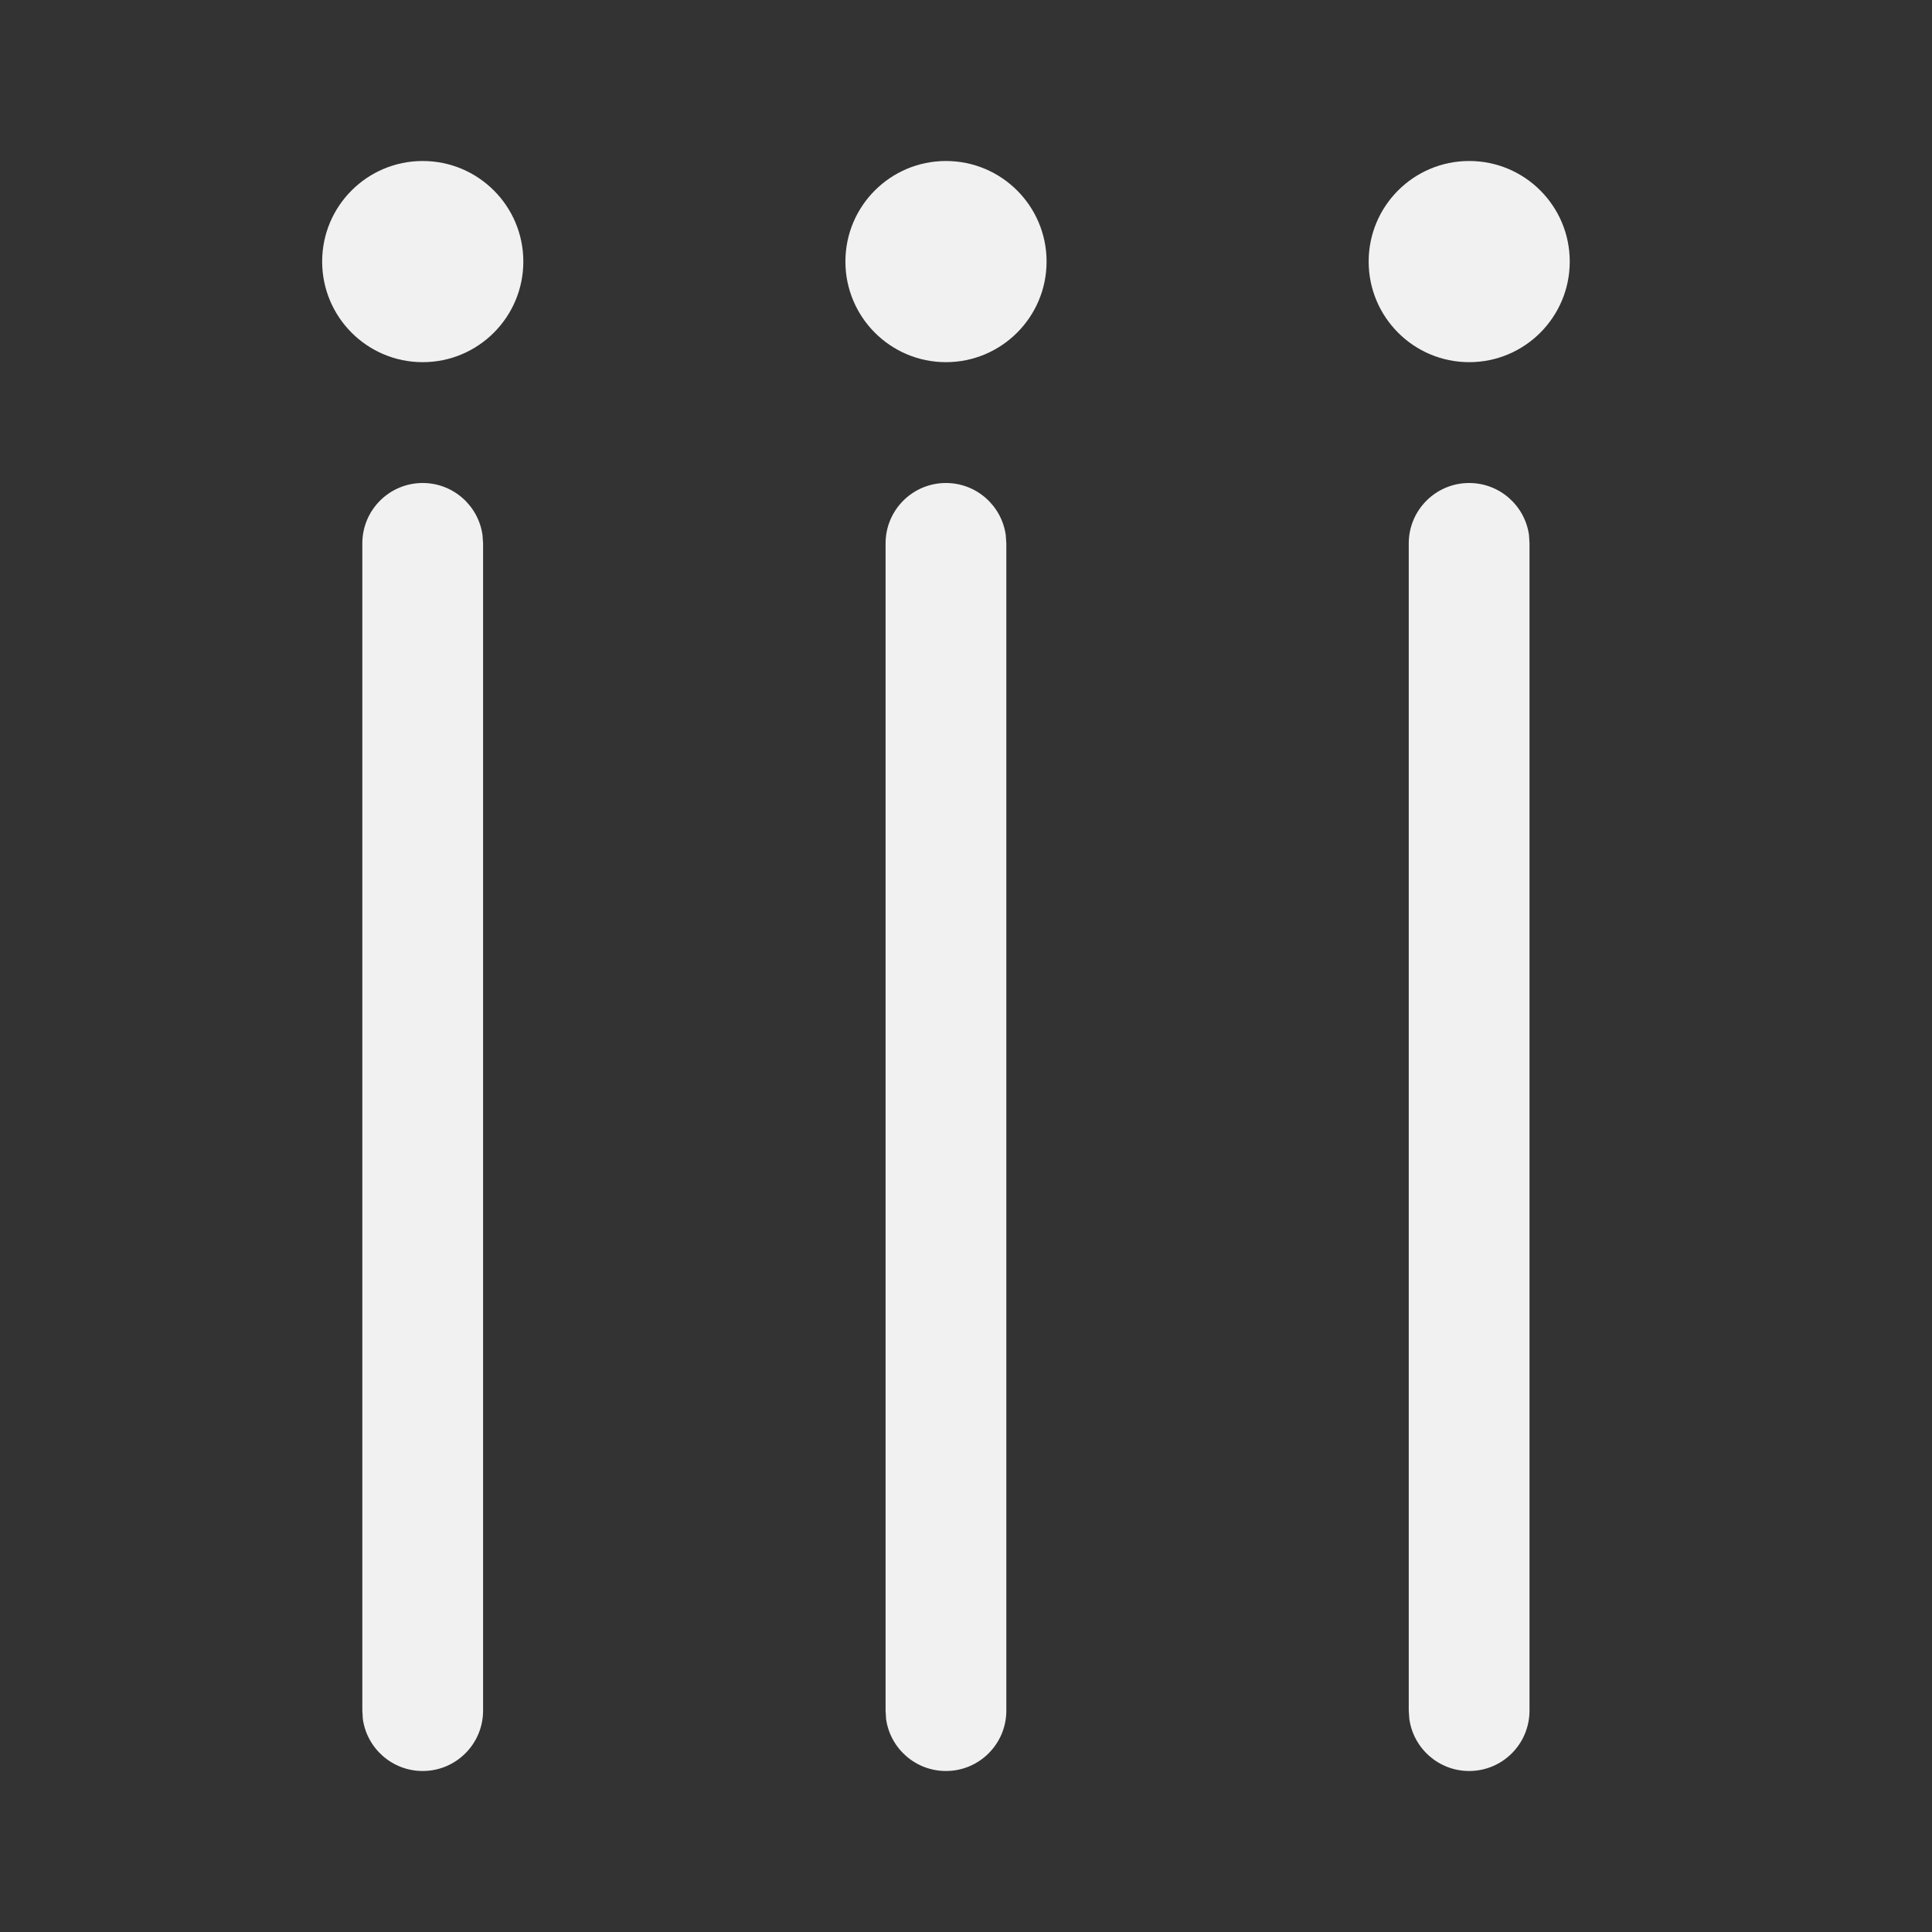 <svg width="24" height="24" viewBox="0 0 24 24" fill="none" xmlns="http://www.w3.org/2000/svg">
<rect x="0" y="0" width="24" height="24" fill="#333333" stroke="none"/>
<path d="M6.501 3.249C6.501 3.939 5.941 4.499 5.251 4.499C4.561 4.499 4.002 3.939 4.002 3.249C4.002 2.559 4.561 2 5.251 2C5.941 2 6.501 2.559 6.501 3.249ZM6.001 6.75L6.001 21.25C6.001 21.664 5.665 22 5.251 22C4.871 22 4.557 21.718 4.507 21.352L4.501 21.25L4.501 6.75C4.501 6.336 4.836 6 5.251 6C5.63 6 5.944 6.282 5.994 6.648L6.001 6.75ZM13.001 3.249C13.001 3.939 12.441 4.499 11.751 4.499C11.061 4.499 10.502 3.939 10.502 3.249C10.502 2.559 11.061 2 11.751 2C12.441 2 13.001 2.559 13.001 3.249ZM12.501 6.75L12.501 21.25C12.501 21.664 12.165 22 11.751 22C11.371 22 11.057 21.718 11.007 21.352L11.001 21.25L11.001 6.75C11.001 6.336 11.336 6 11.751 6C12.13 6 12.444 6.282 12.494 6.648L12.501 6.75ZM19.5 3.249C19.5 3.939 18.941 4.499 18.251 4.499C17.561 4.499 17.002 3.939 17.002 3.249C17.002 2.559 17.561 2 18.251 2C18.941 2 19.5 2.559 19.5 3.249ZM19 6.75L19 21.25C19 21.664 18.665 22 18.25 22C17.871 22 17.557 21.718 17.507 21.352L17.5 21.25L17.5 6.75C17.5 6.336 17.836 6 18.25 6C18.63 6 18.944 6.282 18.994 6.648L19 6.75Z" fill="#F1F1F1"/>
</svg>

